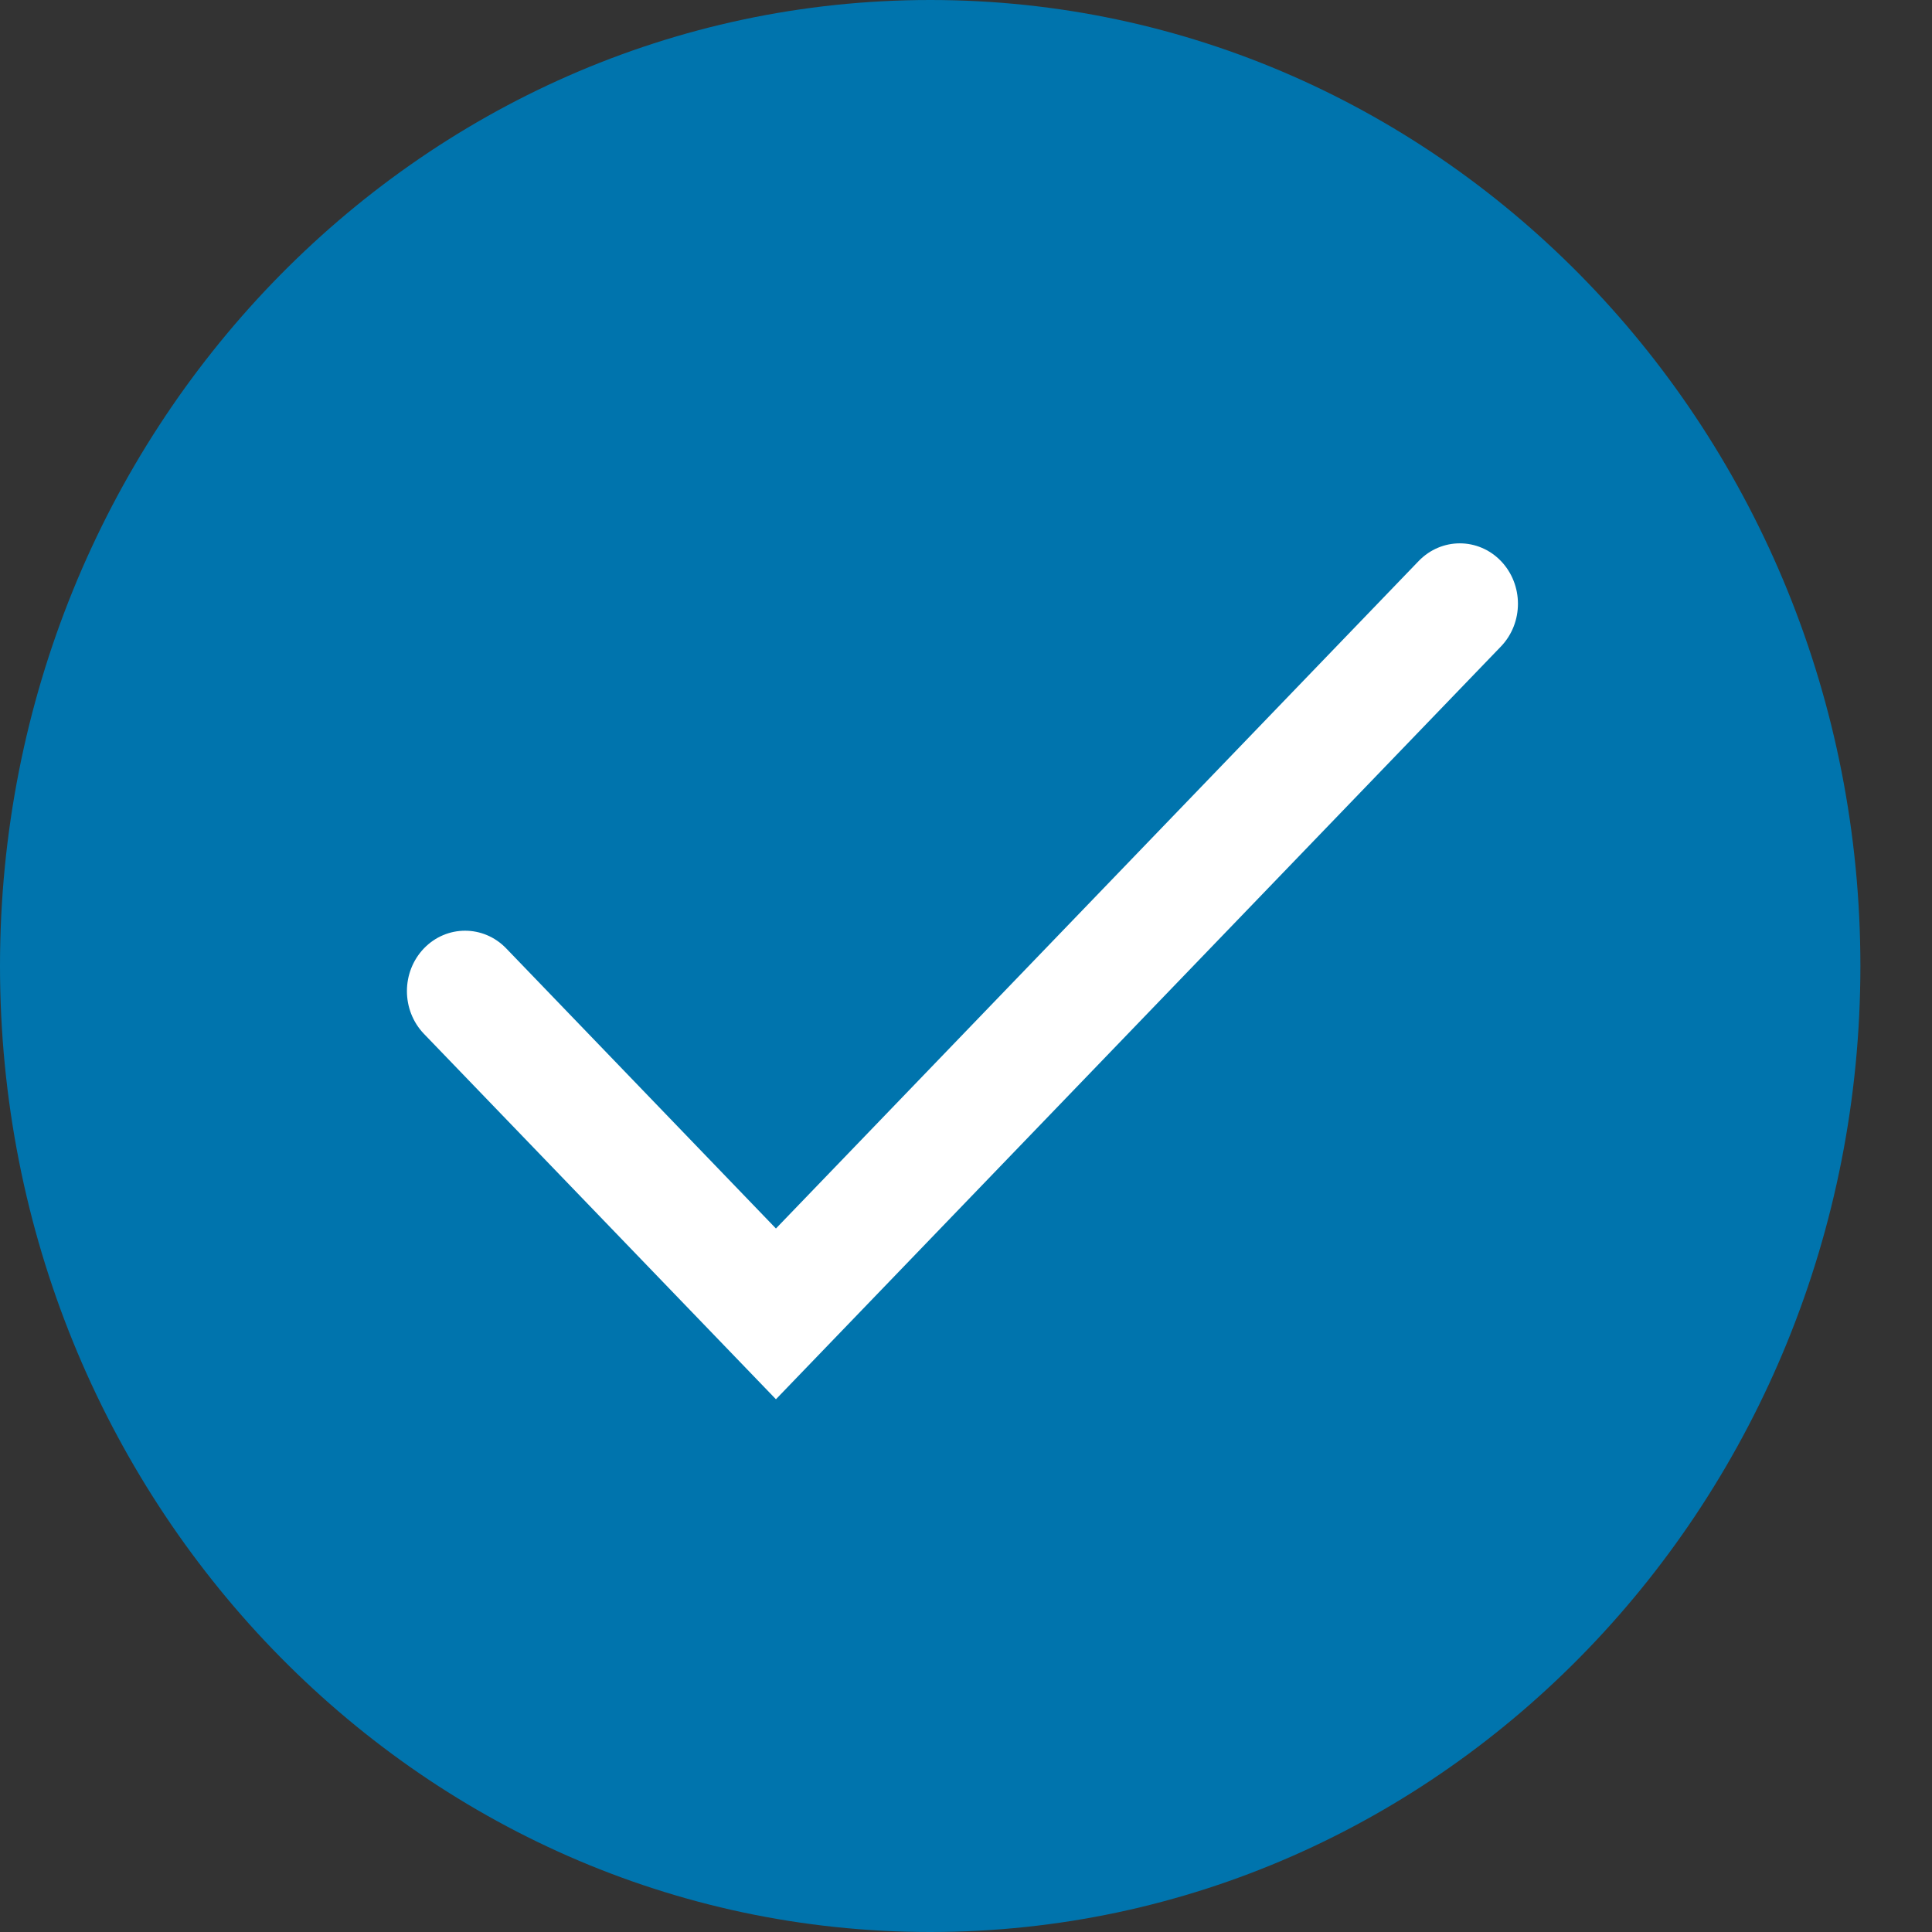 <svg width="16" height="16" viewBox="0 0 16 16" fill="none" xmlns="http://www.w3.org/2000/svg">
<rect x="0" y="0" width="16" height="16" fill="#333333" stroke="none"/>
<path d="M7.704 16C11.958 16 15.407 12.418 15.407 8C15.407 3.582 11.958 0 7.704 0C3.449 0 0 3.582 0 8C0 12.418 3.449 16 7.704 16Z" fill="#0074AD"/>
<path fill-rule="evenodd" clip-rule="evenodd" d="M12.43 4.646C12.618 4.842 12.618 5.158 12.43 5.354L6.426 11.588L3.511 8.562C3.323 8.366 3.323 8.05 3.511 7.854C3.699 7.659 4.004 7.659 4.192 7.854L6.426 10.174L11.749 4.646C11.937 4.451 12.242 4.451 12.43 4.646Z" fill="white"/>
</svg>
